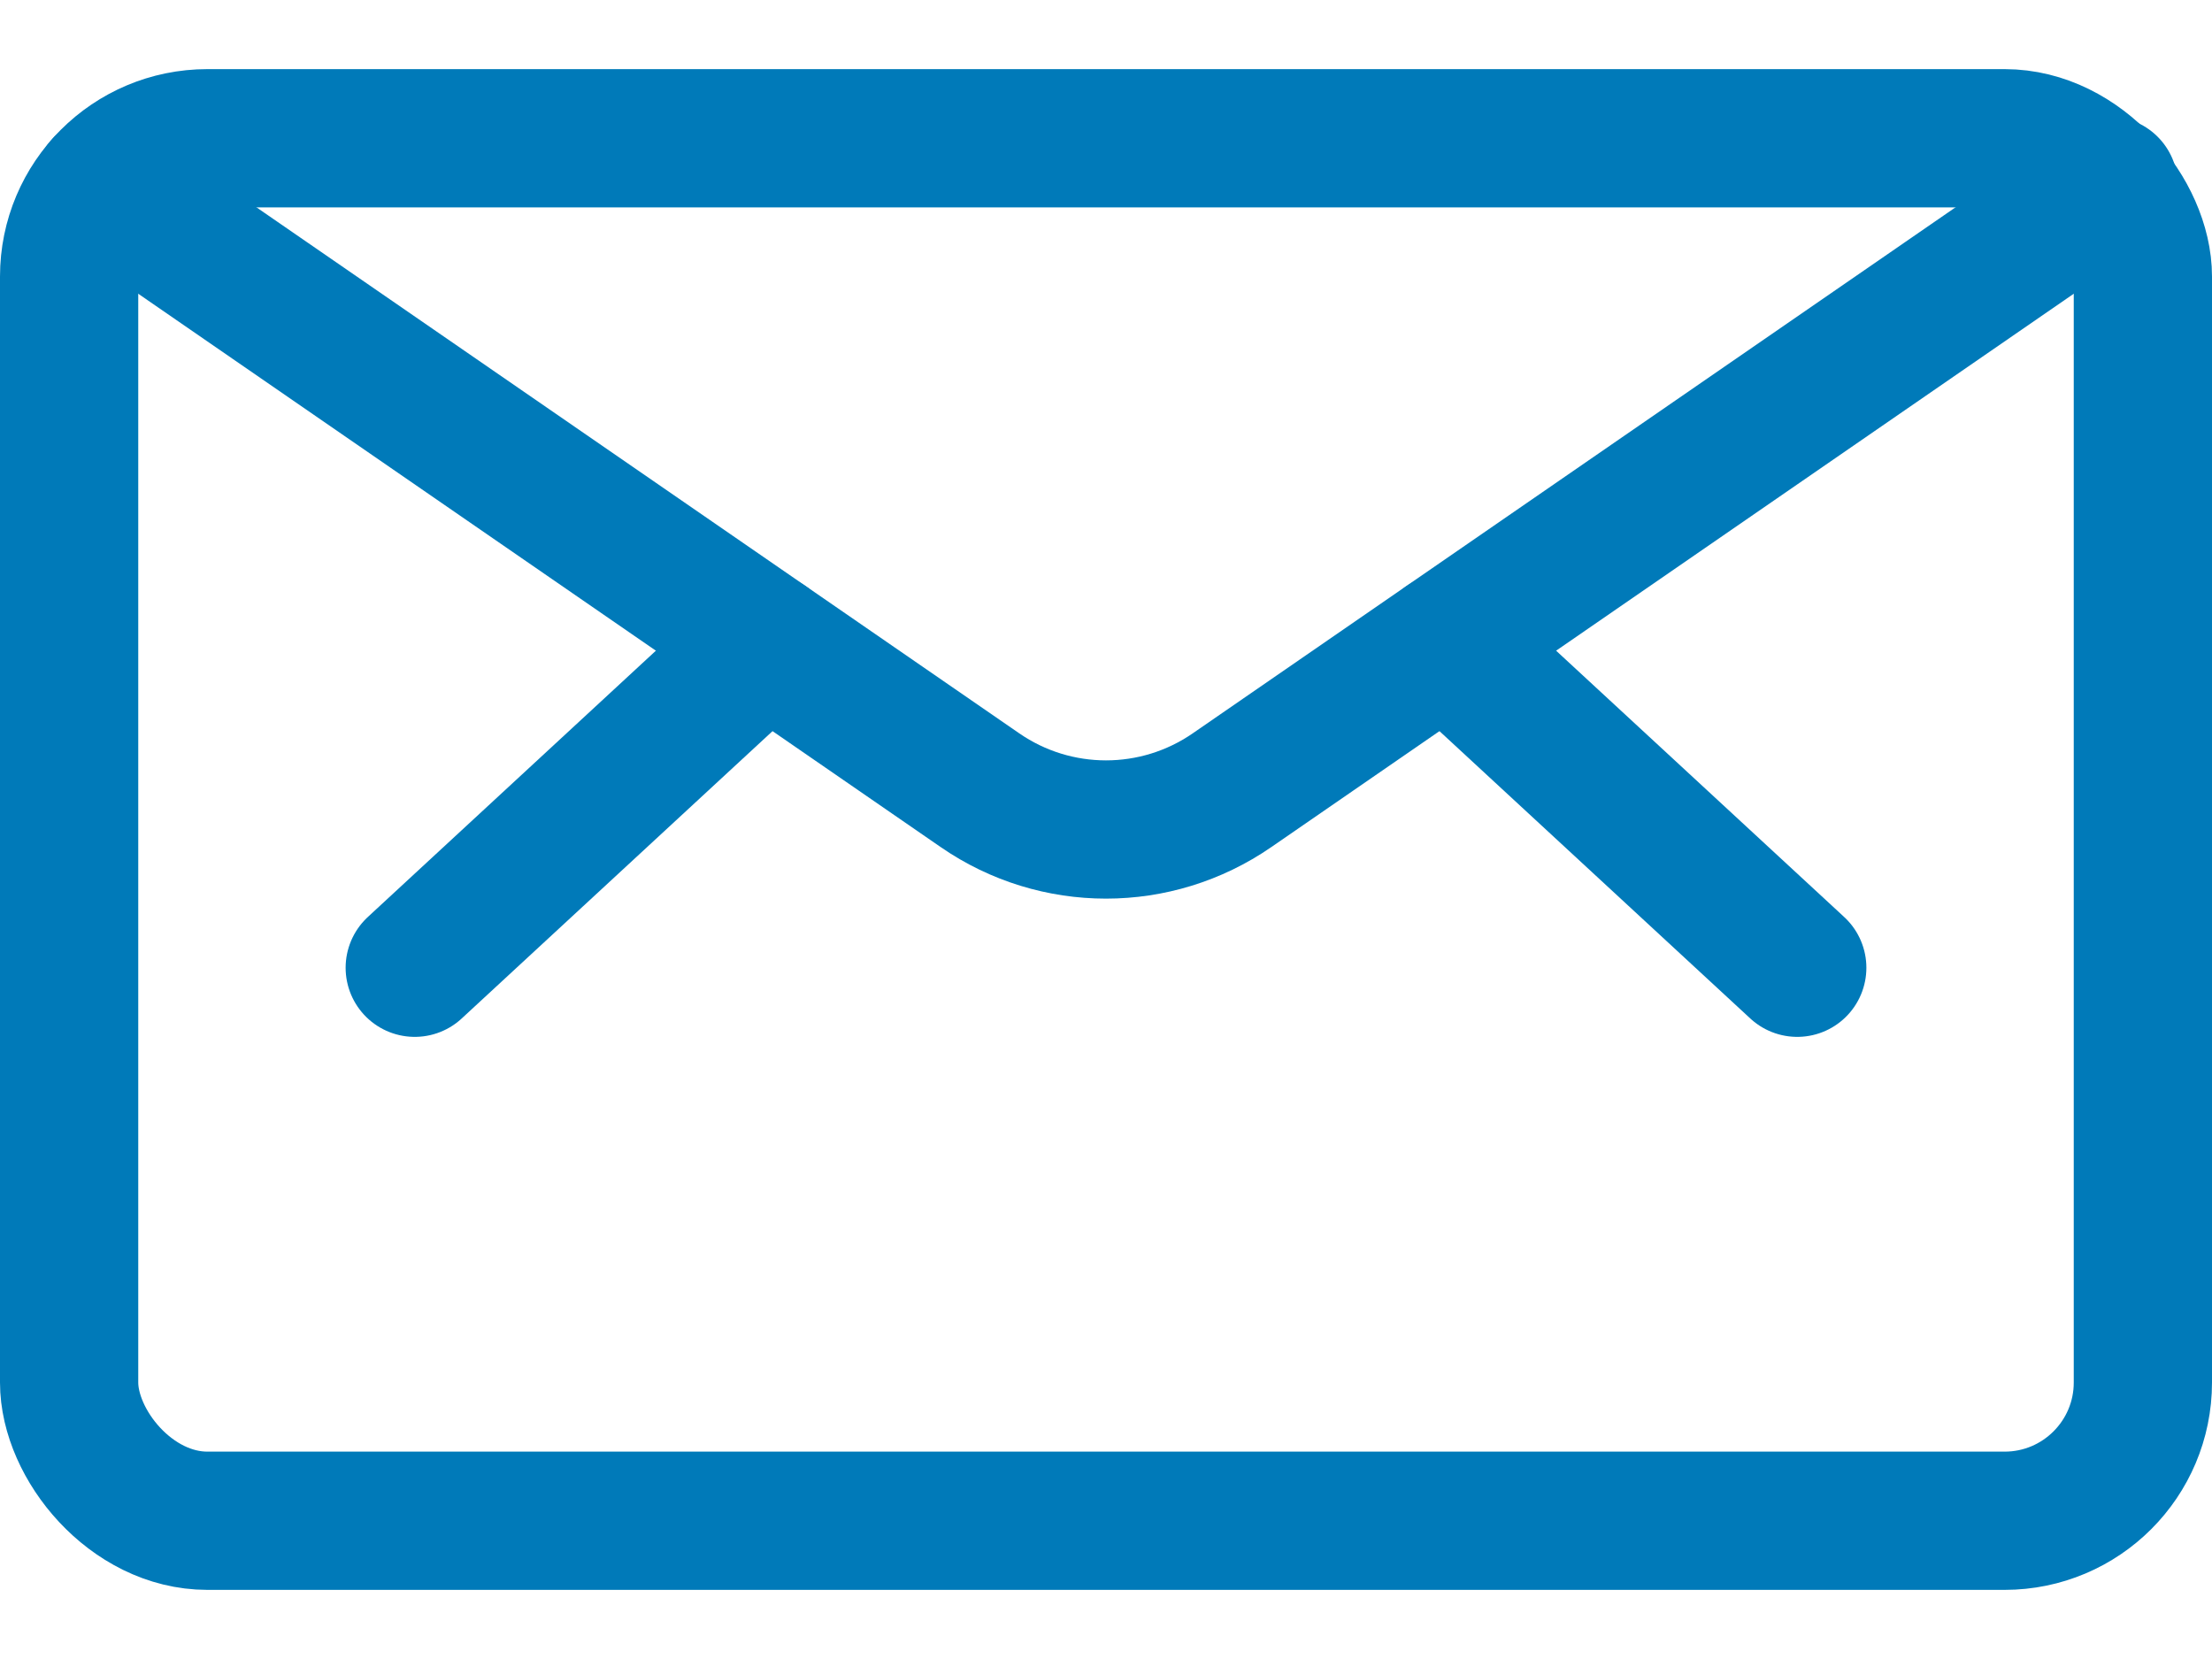 <?xml version="1.0" encoding="UTF-8"?>
<svg width="24px" height="18px" viewBox="0 0 24 18" version="1.1" xmlns="http://www.w3.org/2000/svg" xmlns:xlink="http://www.w3.org/1999/xlink">
    <!-- Generator: Sketch 49.3 (51167) - http://www.bohemiancoding.com/sketch -->
    <title>envelope</title>
    <desc>Created with Sketch.</desc>
    <defs></defs>
    <g id="Page-1" stroke="none" stroke-width="1" fill="none" fill-rule="evenodd" stroke-linecap="round" stroke-linejoin="round">
        <g id="Group-7" transform="translate(-600, -756)" stroke="#007AB9" stroke-width="1.5">
            <g id="envelope" transform="translate(600, 757)">
                <rect id="Rectangle-path" x="0.75" y="0.5" width="22.5" height="15" rx="1.5"></rect>
                <path d="M15.687,5.975 L19.5,9.5" id="Shape"></path>
                <path d="M8.313,5.975 L4.5,9.5" id="Shape"></path>
                <path d="M22.88,1.014 L13.367,7.574 C12.544,8.142 11.456,8.142 10.633,7.574 L1.12,1.014" id="Shape"></path>
            </g>
        </g>
    </g>
</svg>